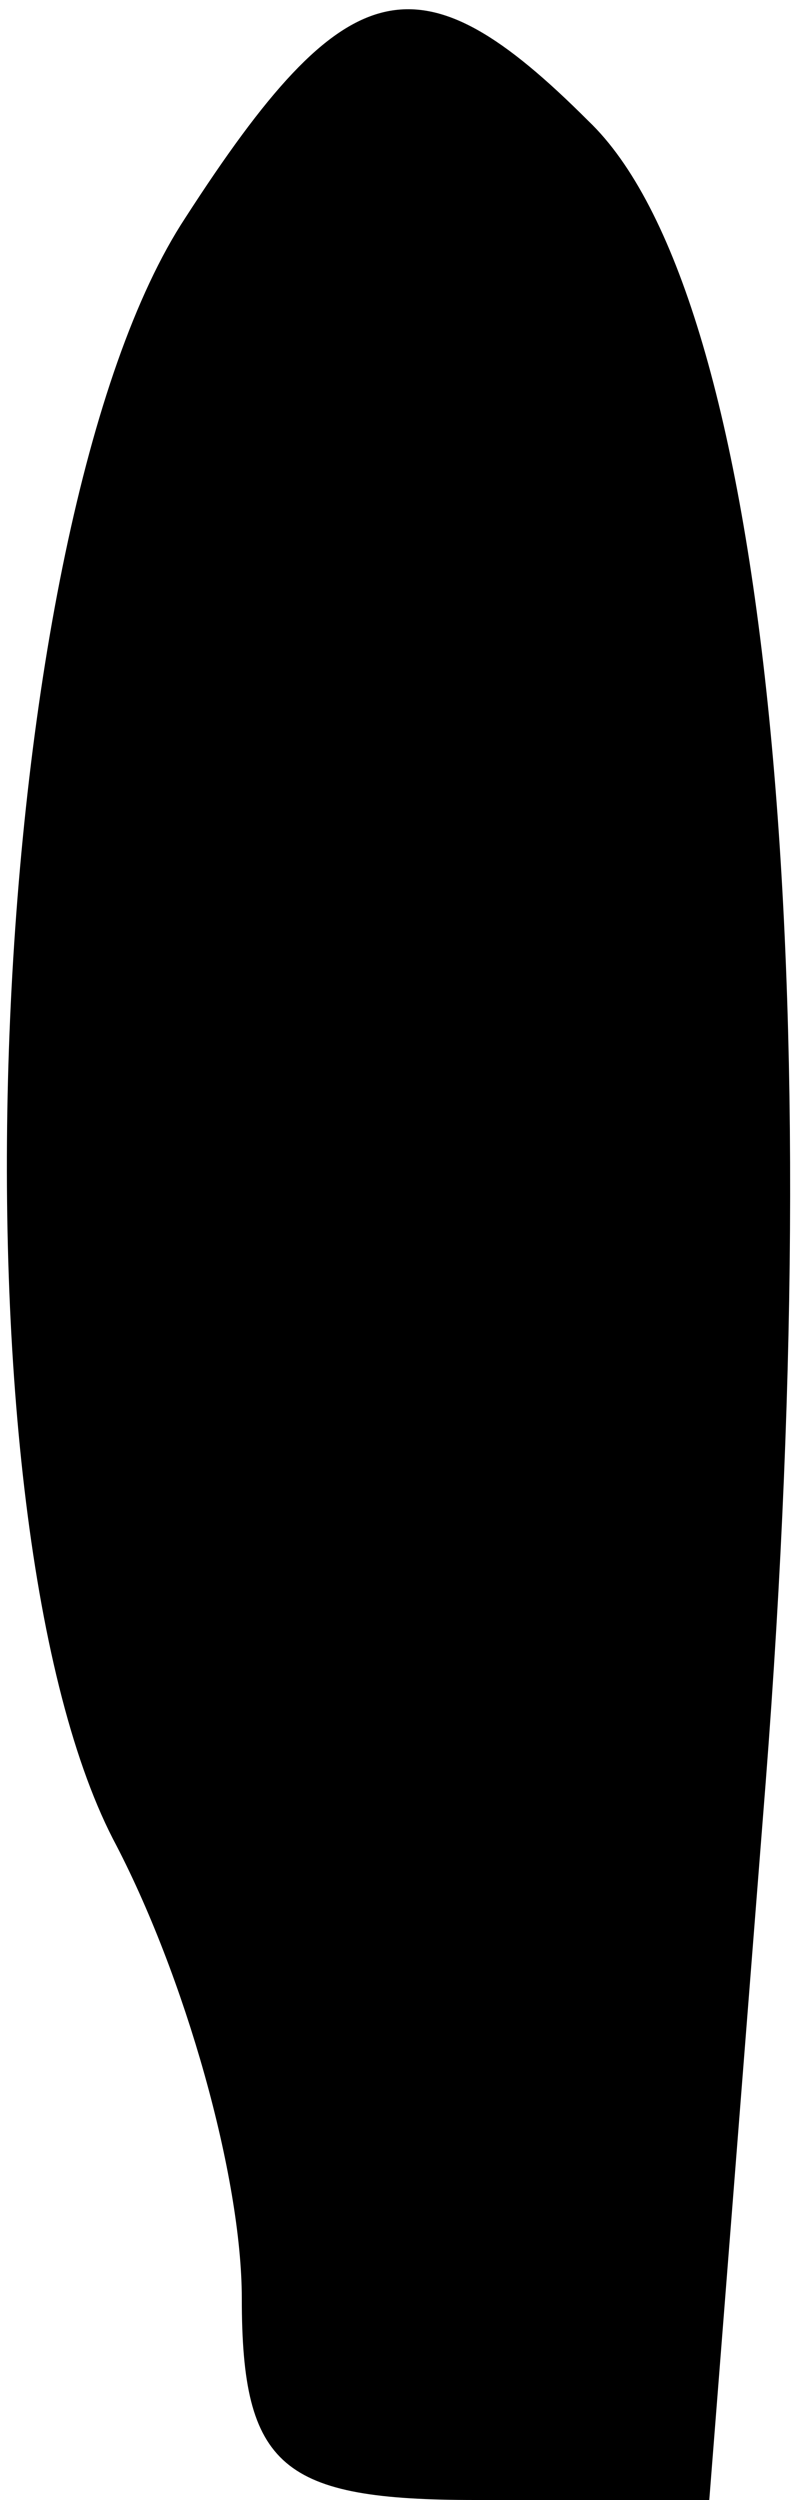 <?xml version="1.0" standalone="no"?>
<!DOCTYPE svg PUBLIC "-//W3C//DTD SVG 20010904//EN"
 "http://www.w3.org/TR/2001/REC-SVG-20010904/DTD/svg10.dtd">
<svg version="1.0" xmlns="http://www.w3.org/2000/svg"
 width="10pt" height="31pt" viewBox="0 0 10 31"
 preserveAspectRatio="xMidYMid meet">
<g transform="translate(0,31) scale(0.1,-0.1)"
fill="#000000" stroke="none">
<path fill="#000000" stroke="none" d="M23 283 c-25 -38 -30 -160 -9 -201 9
-17 16 -42 16 -57 0 -21 5 -25 29 -25 l29 0 7 89 c8 103 0 185 -22 206 -21 21
-30 19 -50 -12z"/>
</g>
</svg>
